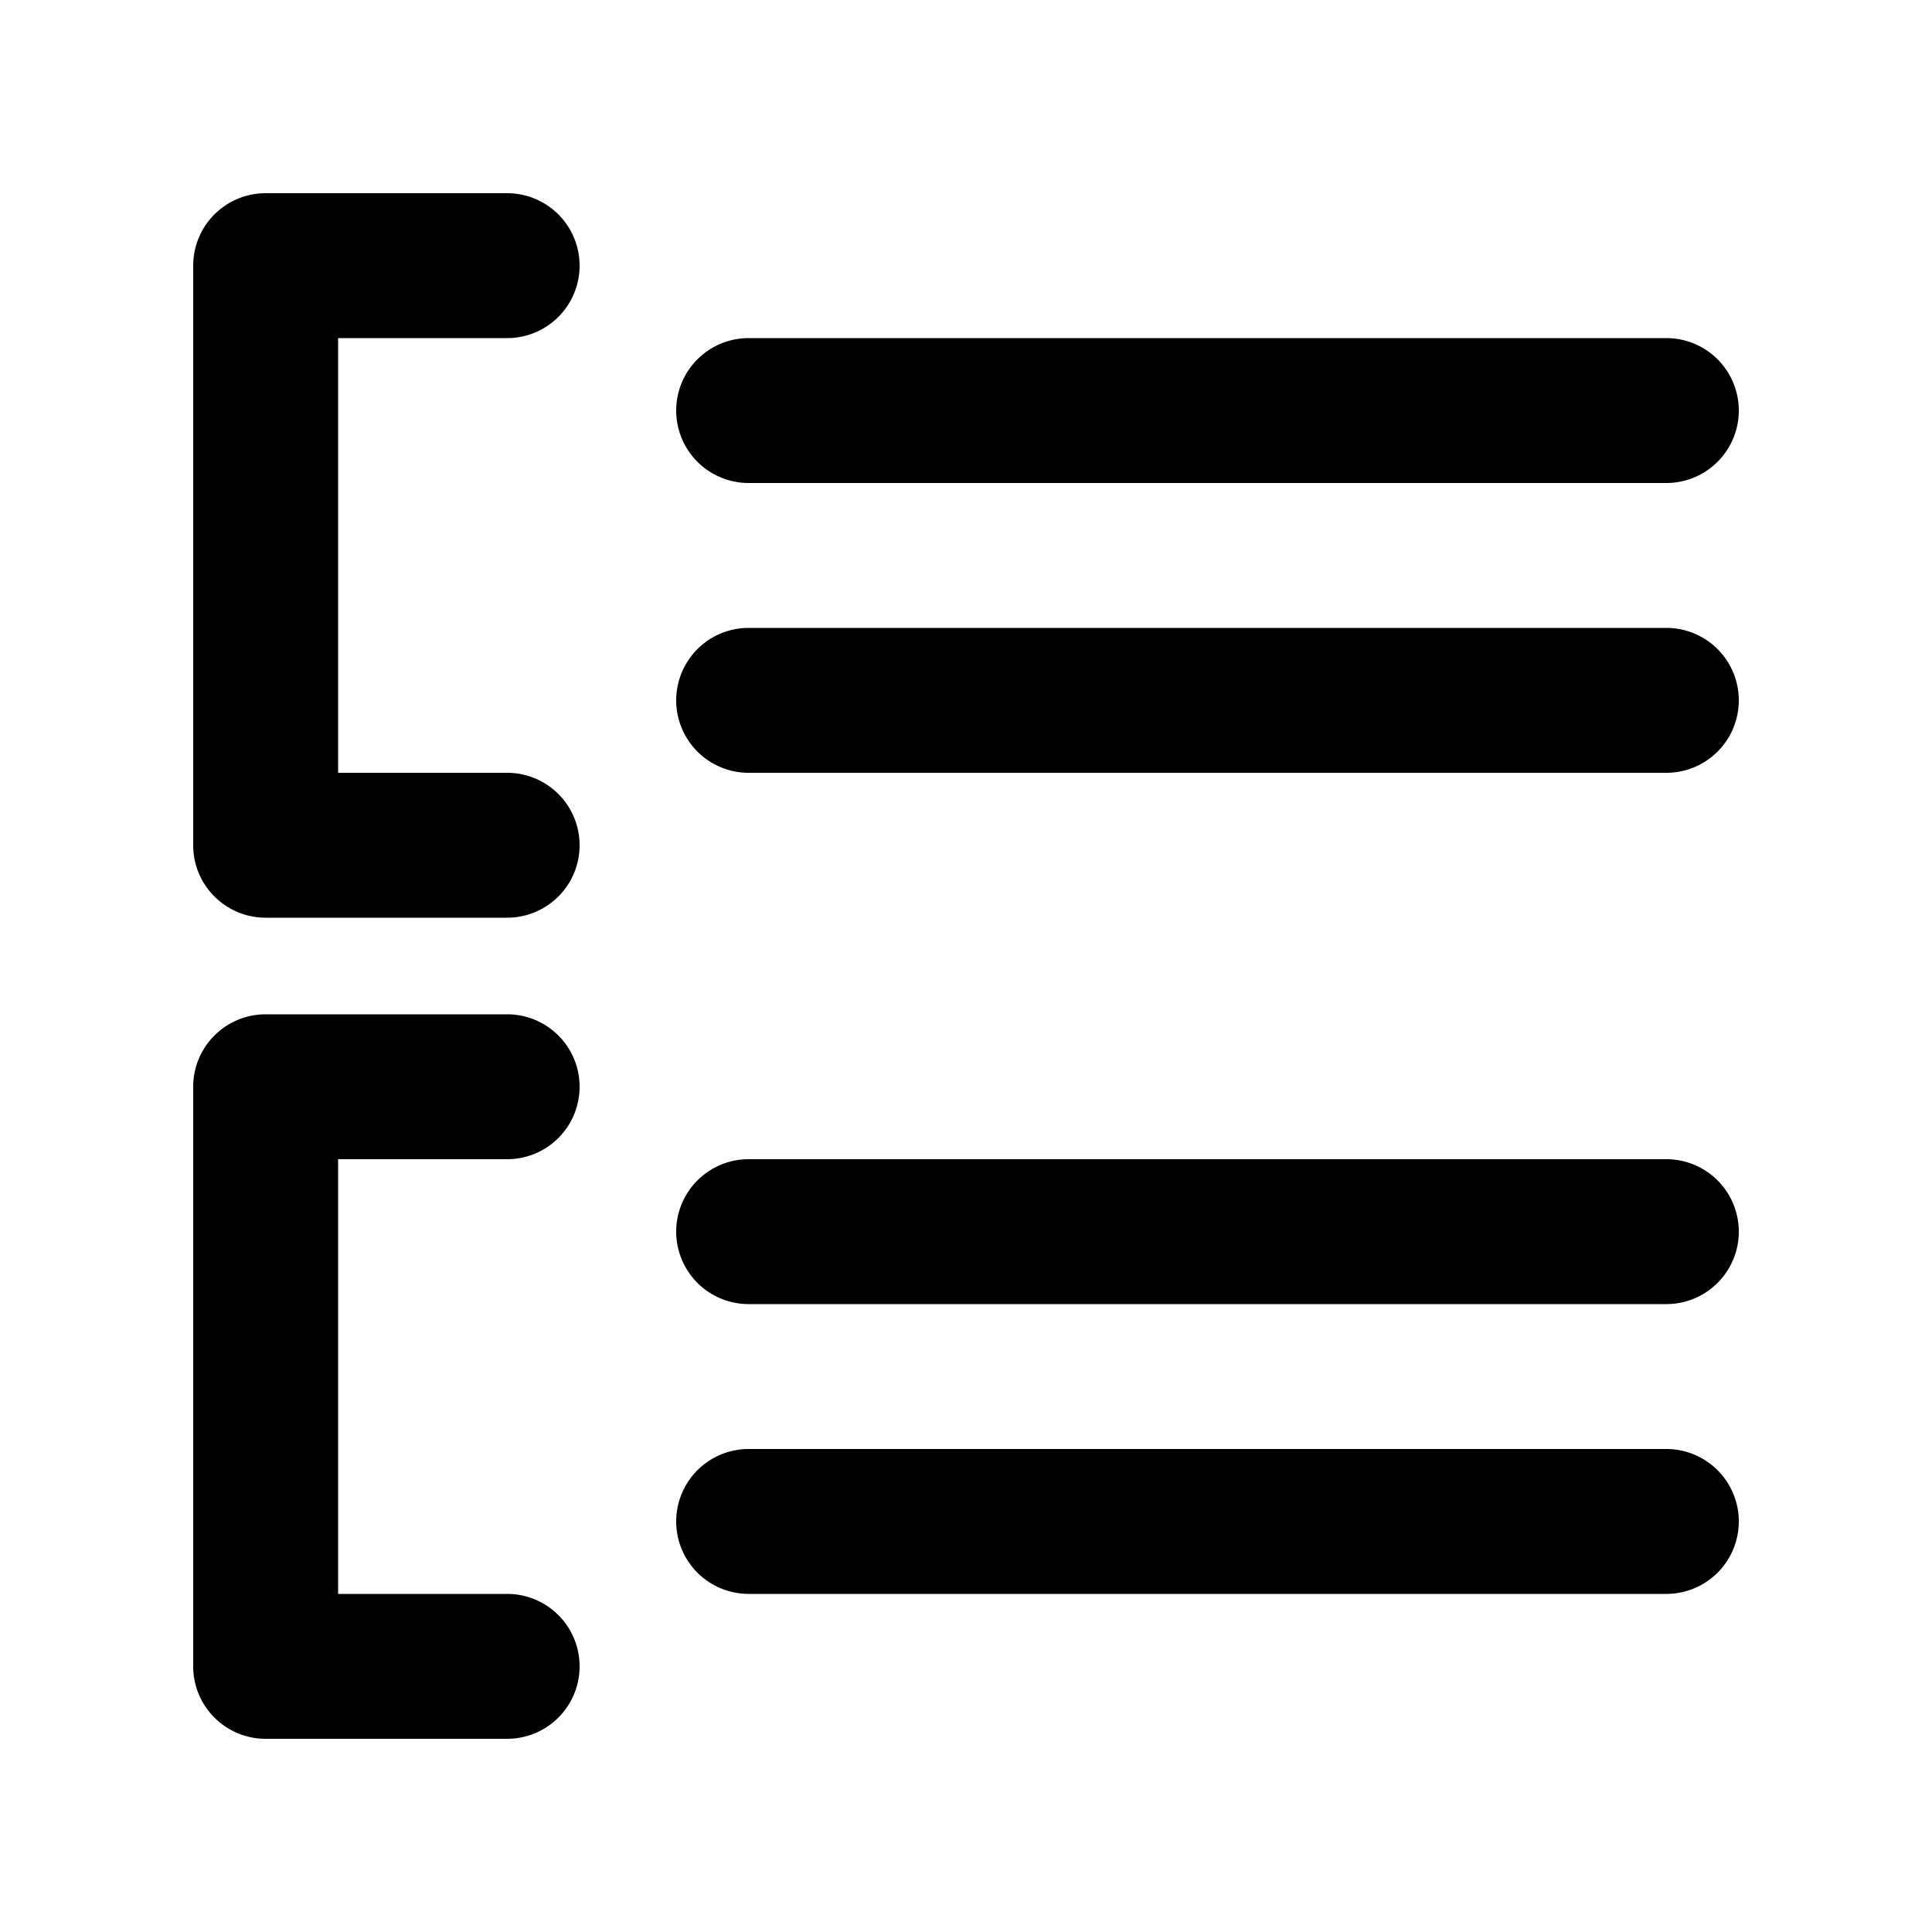 <svg xmlns="http://www.w3.org/2000/svg" width="3em" height="3em" viewBox="0 0 20 20"><path fill="currentColor" d="M2.75 2a.75.75 0 0 0-.75.75v6c0 .414.336.75.75.75h2.5a.75.75 0 0 0 0-1.5H3.5V3.5h1.75a.75.75 0 0 0 0-1.5zm0 8.5a.75.75 0 0 0-.75.75v6c0 .414.336.75.75.75h2.5a.75.75 0 0 0 0-1.5H3.5V12h1.75a.75.75 0 0 0 0-1.5zm5 1.5a.75.75 0 0 0 0 1.5h9.5a.75.75 0 0 0 0-1.5zM7 15.75a.75.75 0 0 1 .75-.75h9.5a.75.75 0 0 1 0 1.5h-9.5a.75.75 0 0 1-.75-.75m0-11.5a.75.75 0 0 1 .75-.75h9.5a.75.75 0 0 1 0 1.5h-9.5A.75.75 0 0 1 7 4.25m.75 2.25a.75.75 0 0 0 0 1.5h9.5a.75.75 0 0 0 0-1.5z"/></svg>